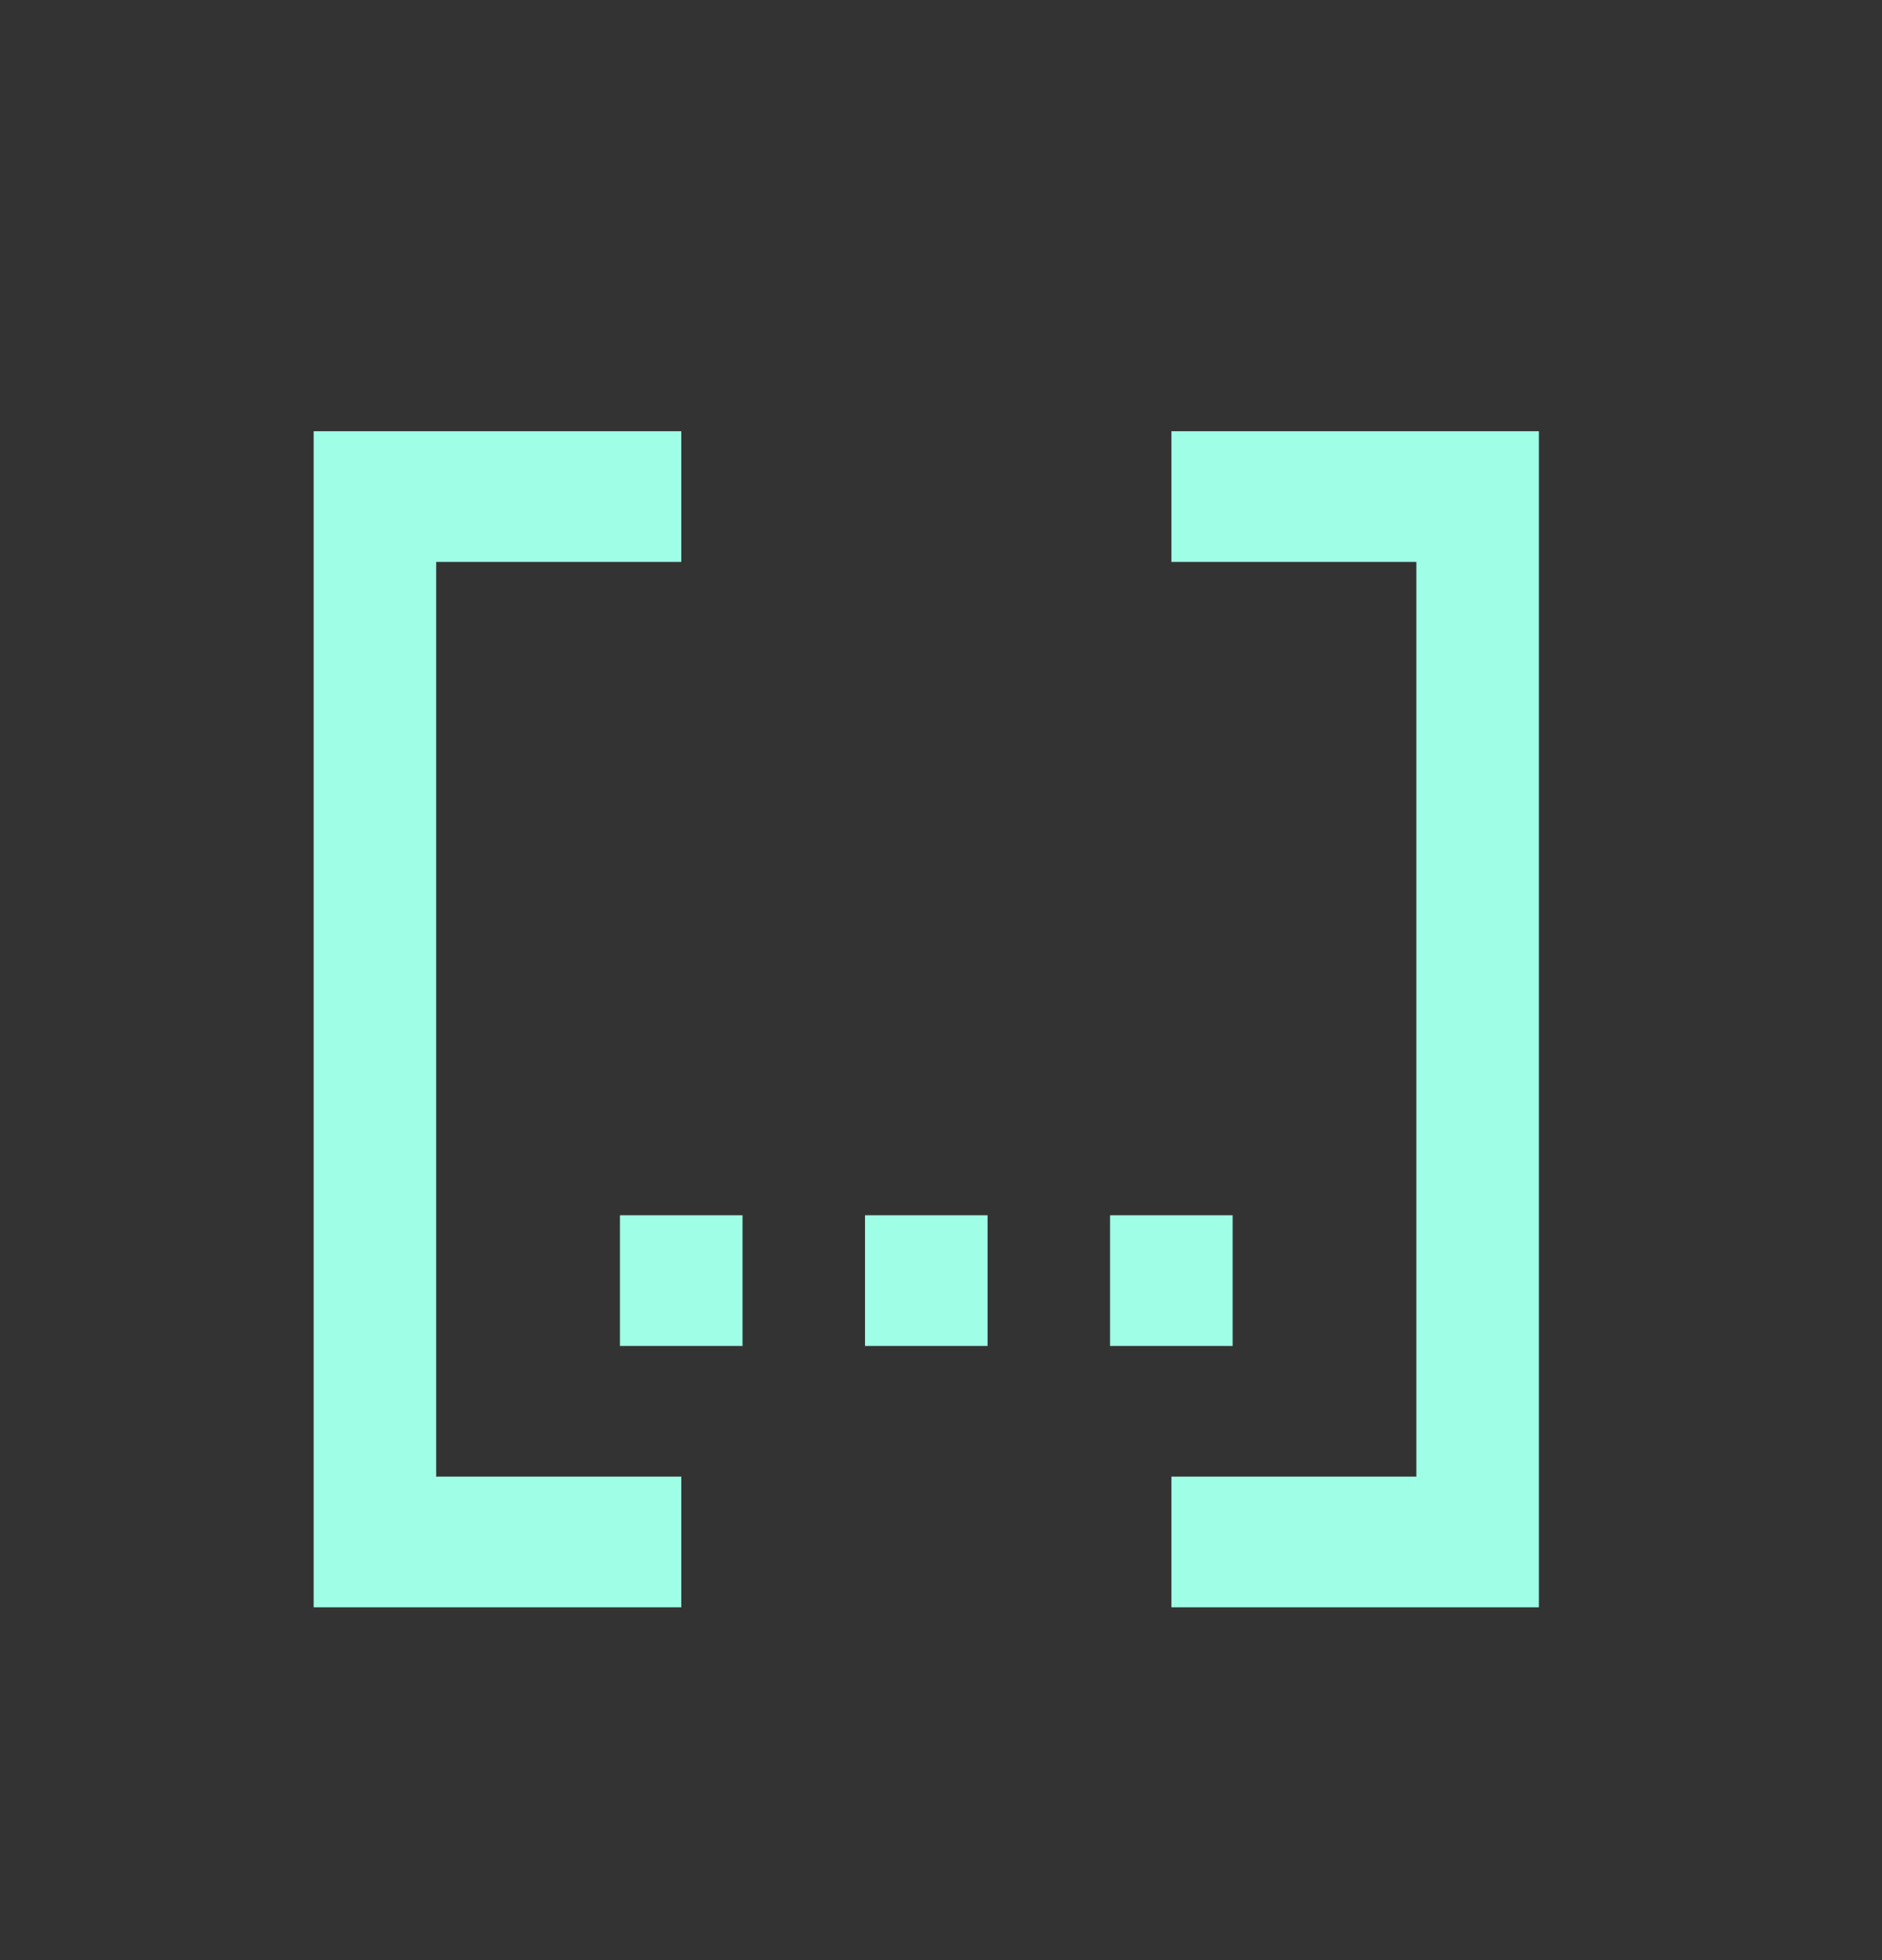 <svg width="24" height="25" viewBox="0 0 24 25" fill="none" xmlns="http://www.w3.org/2000/svg">
<rect x="0" y="0" width="24" height="25" fill="#333333" stroke="none"/>
<path d="M4 5.5H8.688V7.167H5.562V18.833H8.688V20.5H4V5.5ZM7.906 17.167V15.5H9.469V17.167H7.906ZM11.031 17.167V15.5H12.594V17.167H11.031ZM14.156 17.167V15.5H15.719V17.167H14.156ZM19.625 5.5V20.5H14.938V18.833H18.062V7.167H14.938V5.5H19.625Z" fill="#9FFFE6"/>
</svg>
